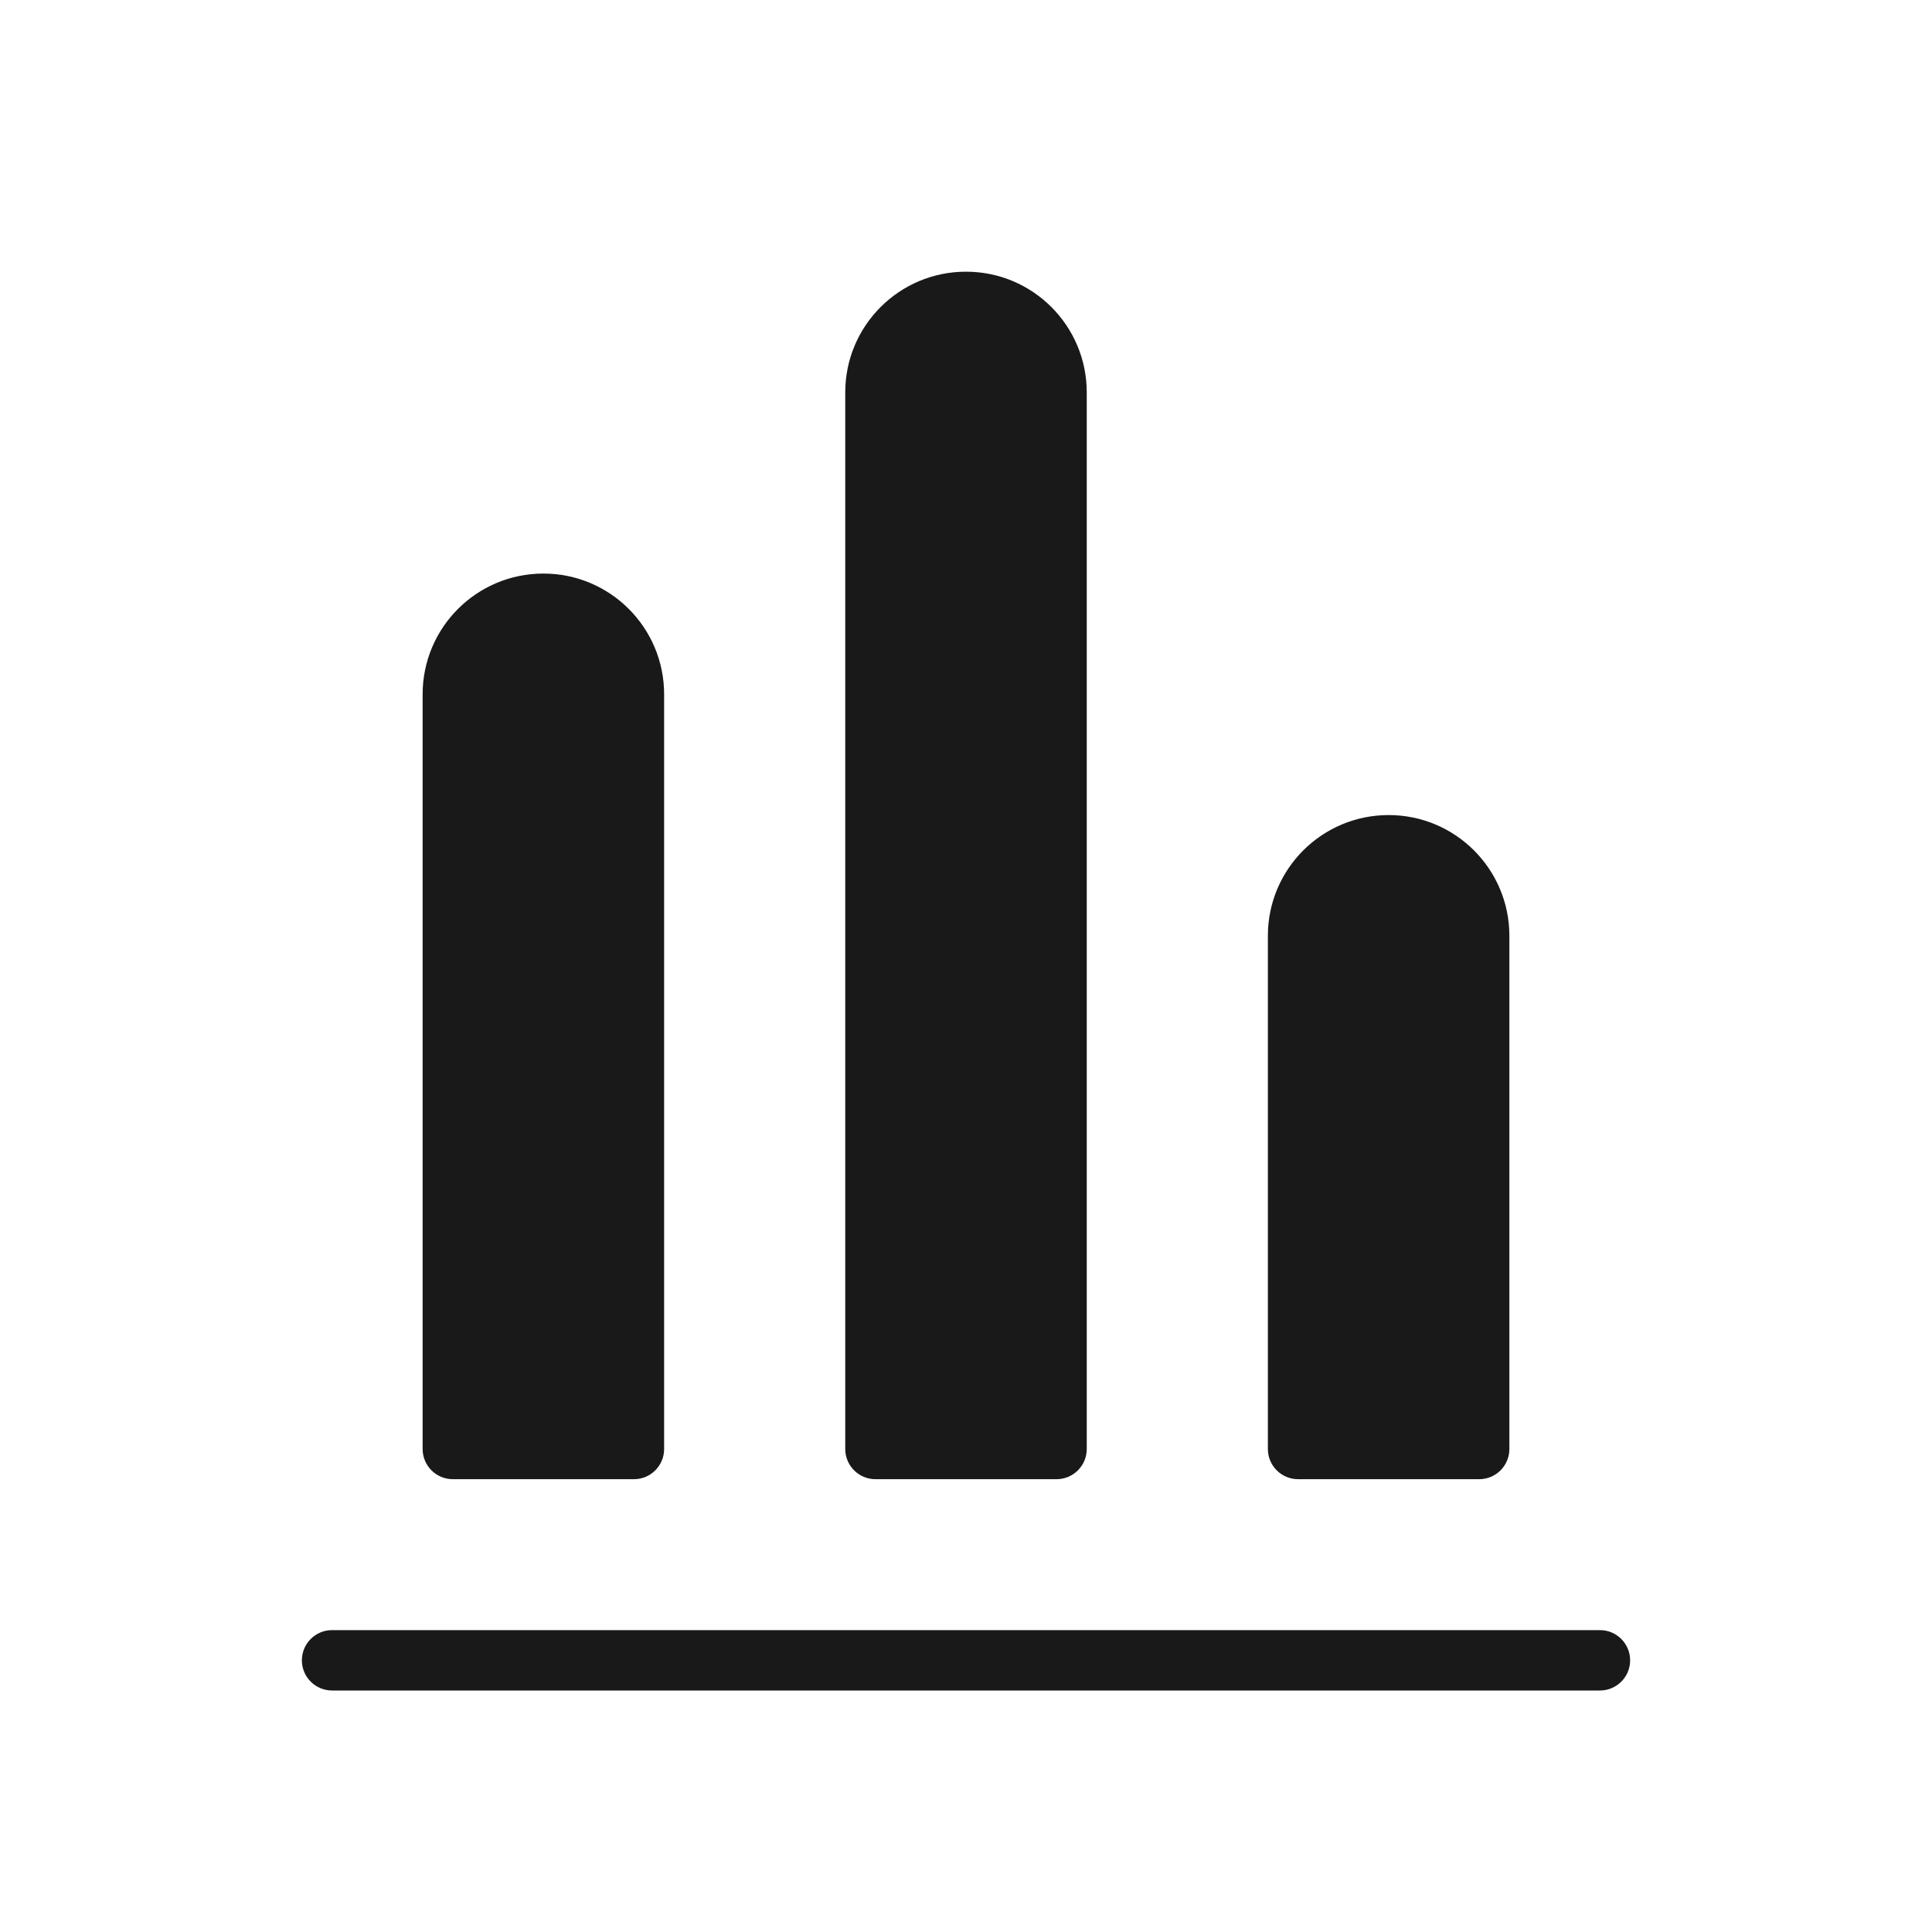 <svg width="32" height="32" viewBox="0 0 32 32" fill="none" xmlns="http://www.w3.org/2000/svg">
<g opacity="0.9">
<path d="M14 6.5C14 5.395 14.895 4.5 16 4.5C17.105 4.5 18 5.395 18 6.5V24C18 24.276 17.776 24.5 17.5 24.5H14.5C14.224 24.5 14 24.276 14 24V6.5Z" fill="black"/>
<path d="M7 11.5C7 10.395 7.895 9.5 9 9.5C10.105 9.5 11 10.395 11 11.5V24C11 24.276 10.776 24.5 10.5 24.5H7.5C7.224 24.5 7 24.276 7 24V11.5Z" fill="black"/>
<path d="M21 15.5C21 14.395 21.895 13.5 23 13.5C24.105 13.5 25 14.395 25 15.5V24C25 24.276 24.776 24.5 24.5 24.5H21.5C21.224 24.5 21 24.276 21 24V15.5Z" fill="black"/>
<path d="M5.5 27C5.224 27 5 27.224 5 27.5C5 27.776 5.224 28 5.5 28H26.5C26.776 28 27 27.776 27 27.5C27 27.224 26.776 27 26.5 27H5.5Z" fill="black"/>
</g>
</svg>
